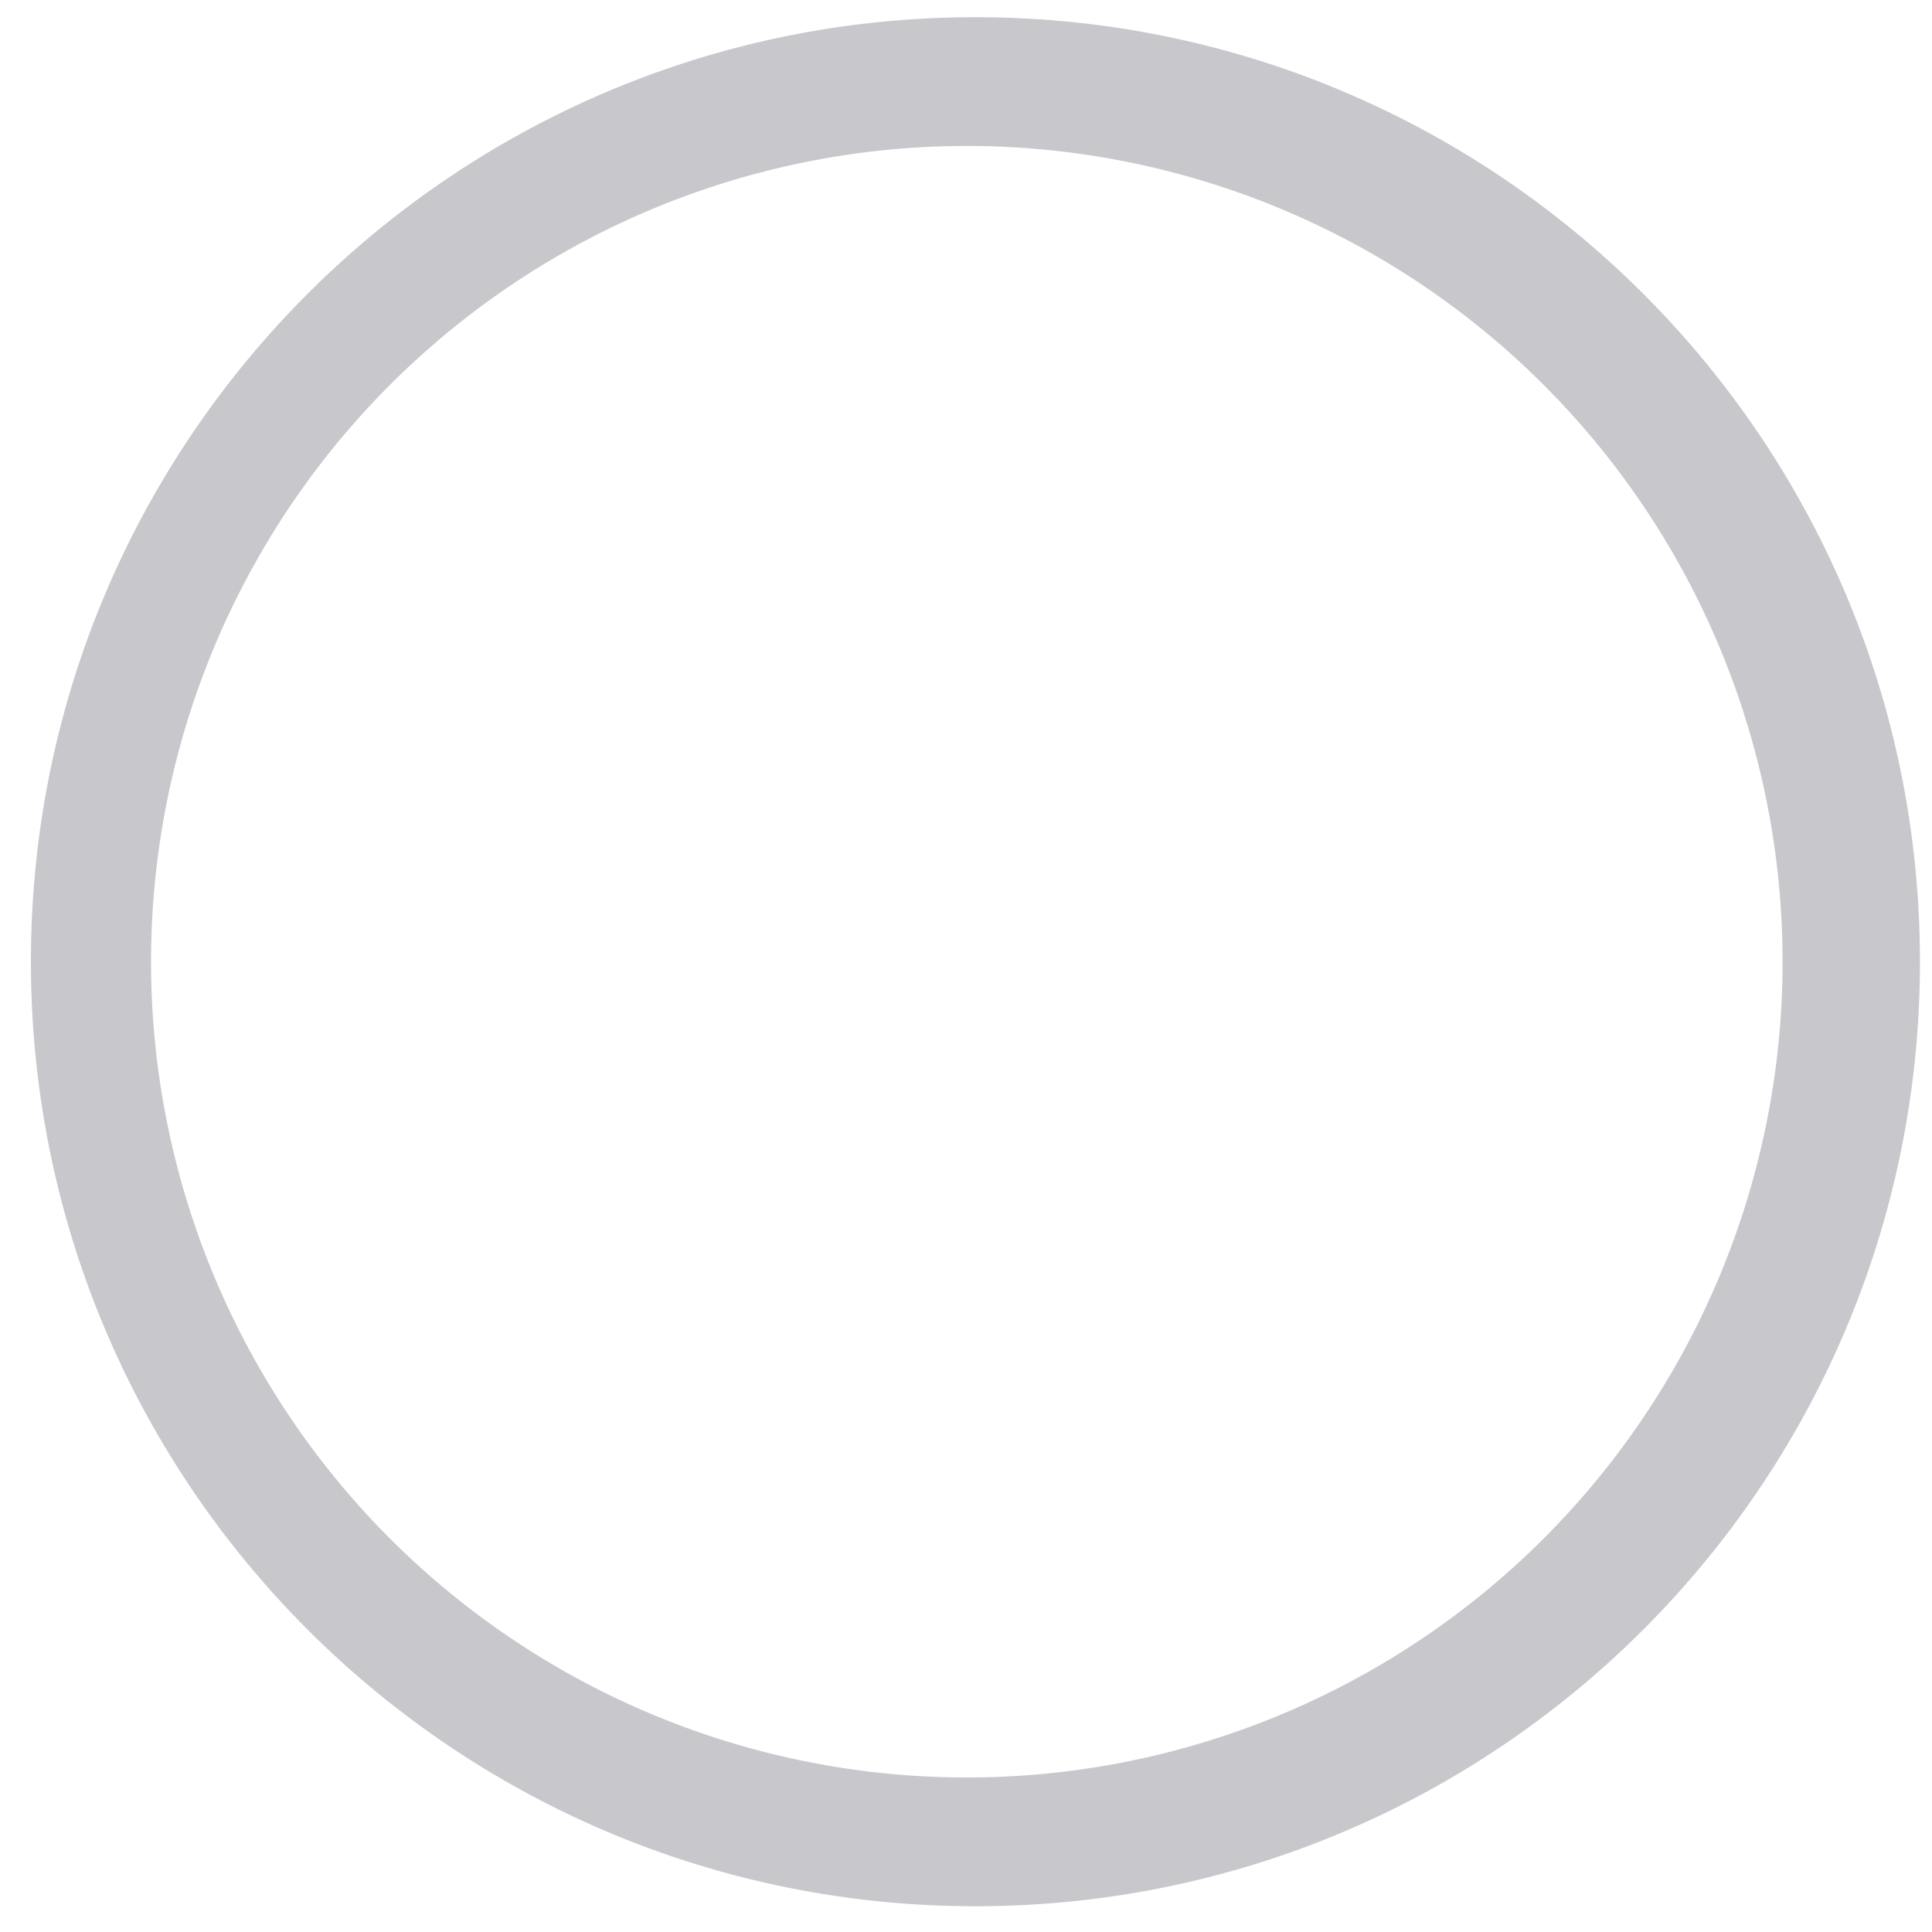 <svg xmlns="http://www.w3.org/2000/svg" width="21" height="21" viewBox="0 0 21 21">
    <path fill="#C8C7CC" fill-rule="evenodd" d="M10.603.187C4.933.187.336 4.783.336 10.453S4.933 20.72 10.603 20.72c5.67 0 10.266-4.597 10.266-10.267 0-5.67-4.596-10.266-10.266-10.266zm0 19.133a8.867 8.867 0 1 1 0-17.733 8.867 8.867 0 0 1 0 17.733z"/>
</svg>
